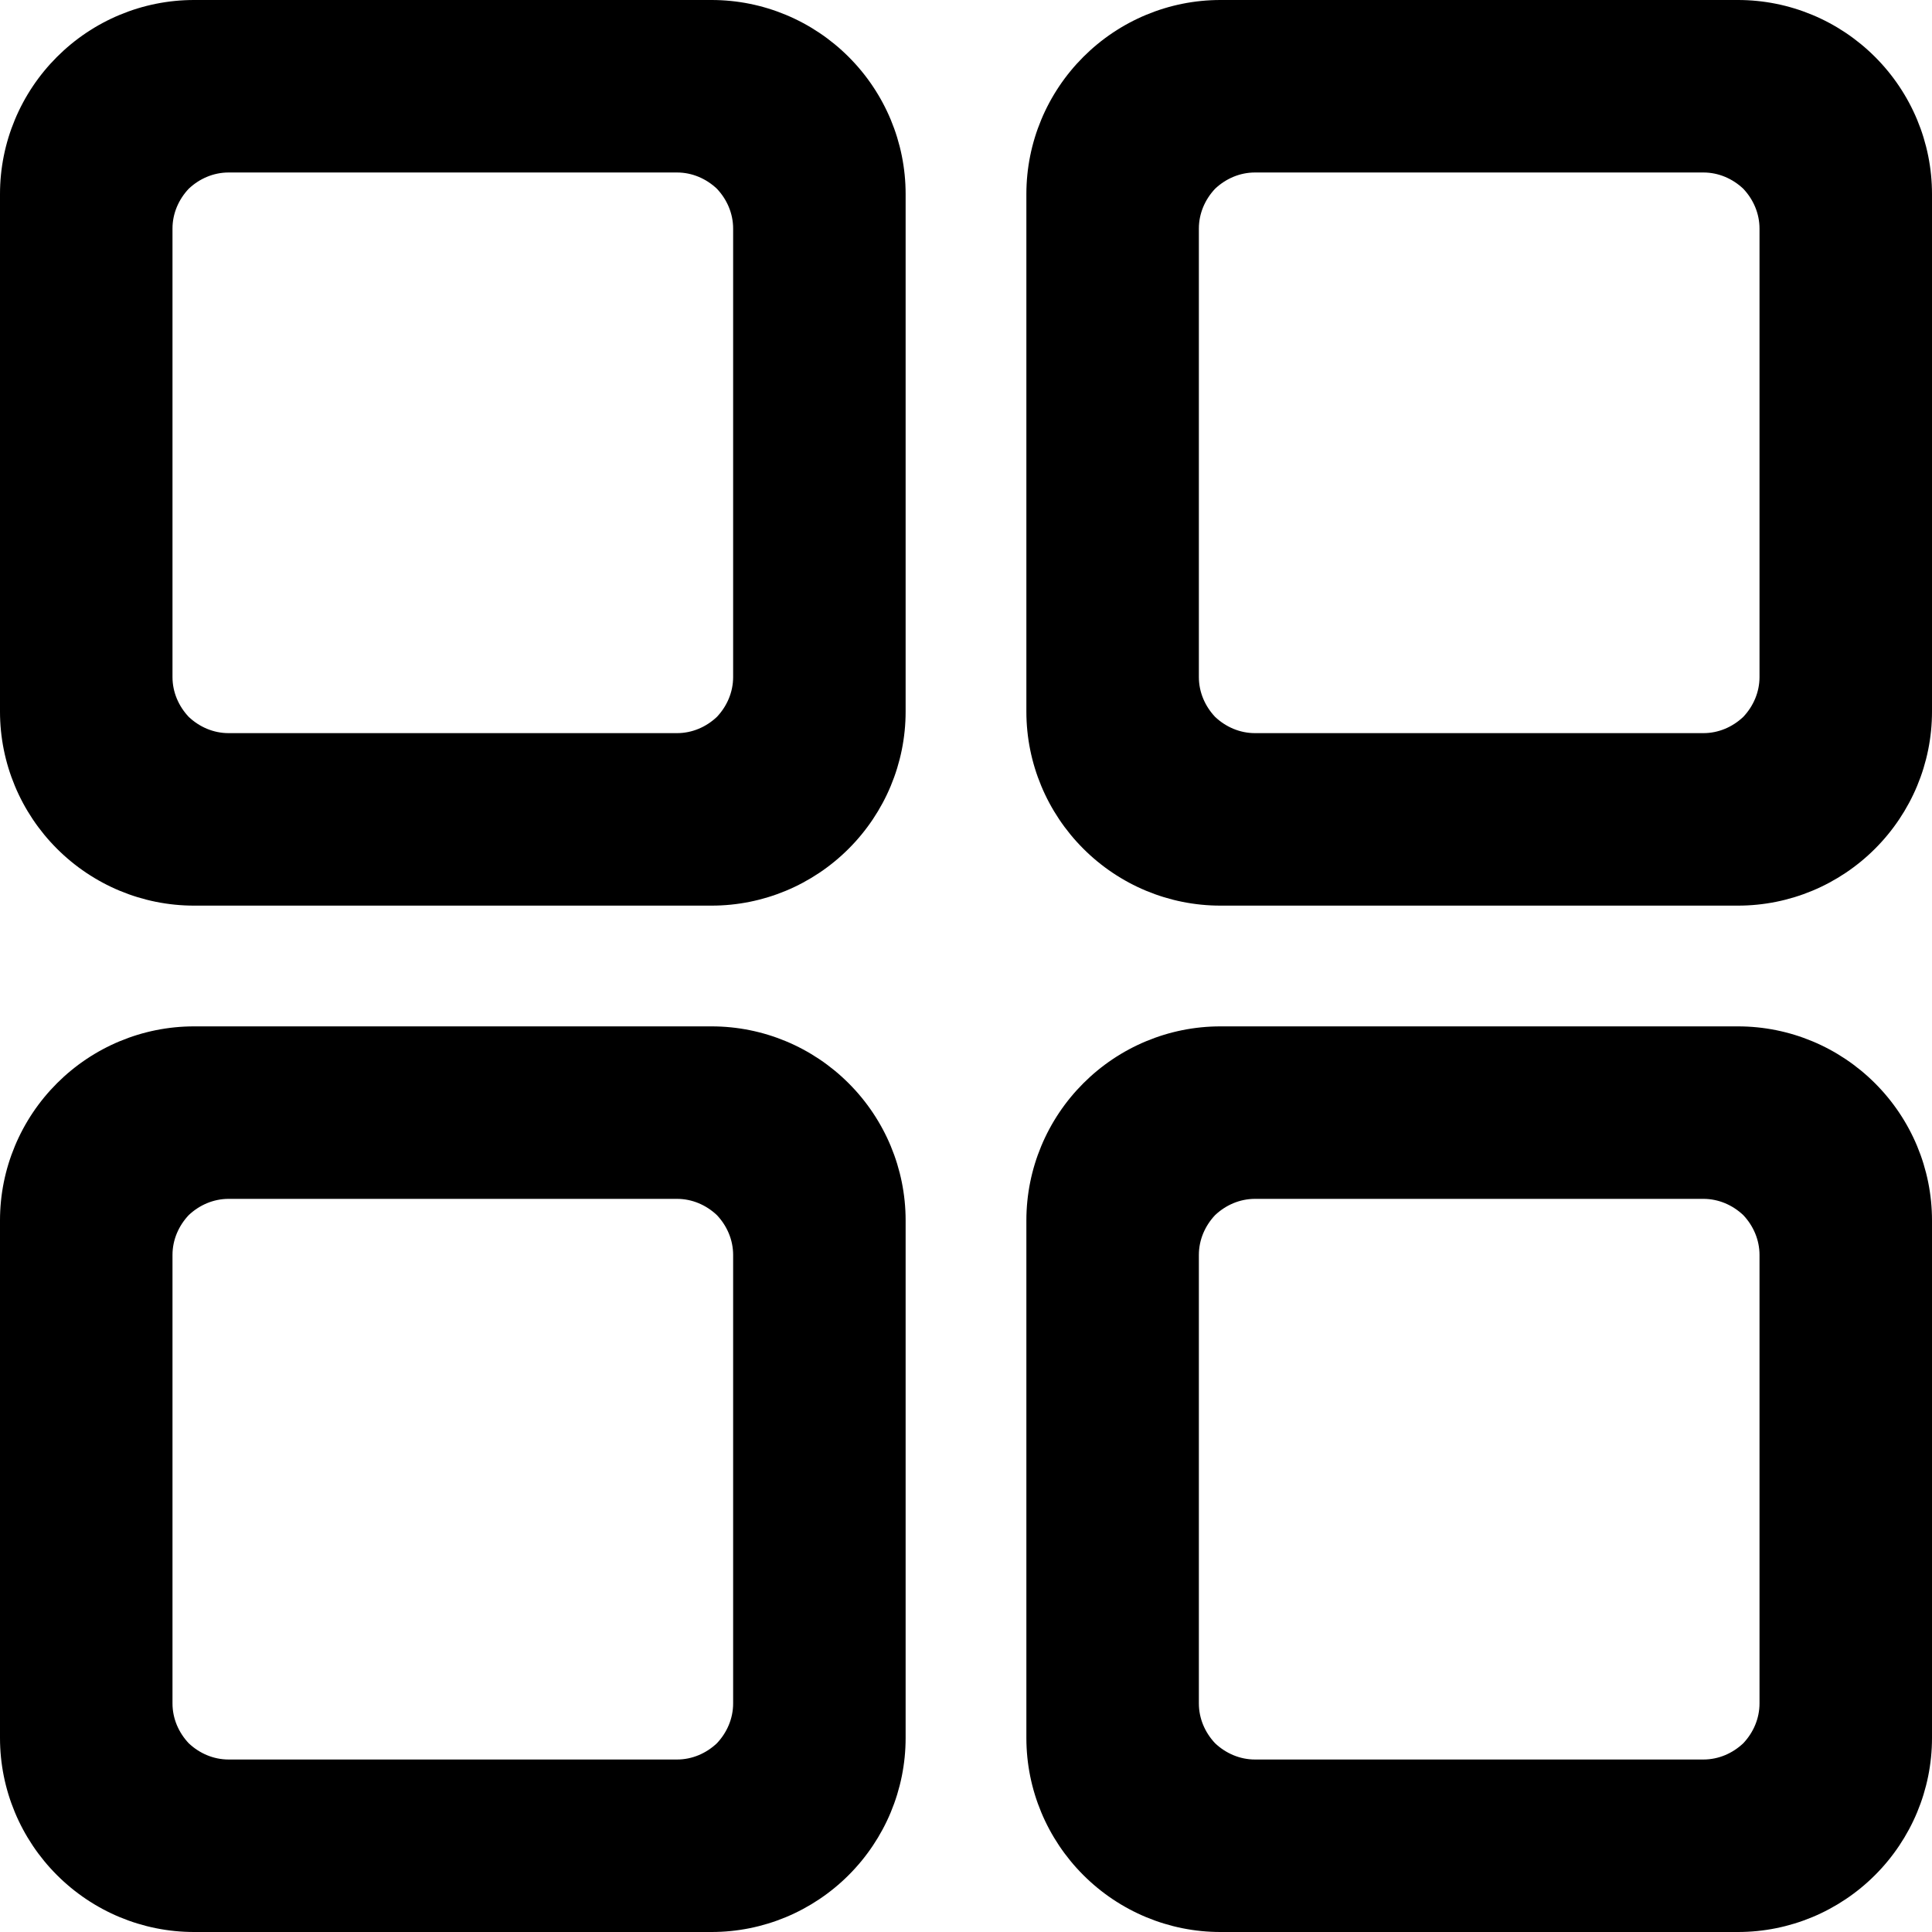 <?xml version="1.0" encoding="UTF-8" standalone="no"?><!-- Generator: Gravit.io --><svg xmlns="http://www.w3.org/2000/svg" xmlns:xlink="http://www.w3.org/1999/xlink" style="isolation:isolate" viewBox="0 0 32 32" width="32pt" height="32pt"><defs></defs><path d=" M 3.126 3.126 C 2.959 3.303 2.857 3.535 2.857 3.786 L 2.857 11.214 C 2.857 11.465 2.959 11.697 3.126 11.874 C 3.303 12.041 3.535 12.143 3.786 12.143 L 11.214 12.143 C 11.465 12.143 11.697 12.041 11.874 11.874 C 12.041 11.697 12.143 11.465 12.143 11.214 L 12.143 3.786 C 12.143 3.535 12.041 3.303 11.874 3.126 C 11.697 2.959 11.465 2.857 11.214 2.857 L 3.786 2.857 C 3.535 2.857 3.303 2.959 3.126 3.126 L 3.126 3.126 L 3.126 3.126 L 3.126 3.126 L 3.126 3.126 L 3.126 3.126 L 3.126 3.126 Z  M 3.126 20.126 C 2.959 20.303 2.857 20.535 2.857 20.786 L 2.857 28.214 C 2.857 28.465 2.959 28.697 3.126 28.874 C 3.303 29.041 3.535 29.143 3.786 29.143 L 11.214 29.143 C 11.465 29.143 11.697 29.041 11.874 28.874 C 12.041 28.697 12.143 28.465 12.143 28.214 L 12.143 20.786 C 12.143 20.535 12.041 20.303 11.874 20.126 C 11.697 19.959 11.465 19.857 11.214 19.857 L 3.786 19.857 C 3.535 19.857 3.303 19.959 3.126 20.126 L 3.126 20.126 L 3.126 20.126 L 3.126 20.126 L 3.126 20.126 Z  M 20.126 3.126 C 19.959 3.303 19.857 3.535 19.857 3.786 L 19.857 11.214 C 19.857 11.465 19.959 11.697 20.126 11.874 C 20.303 12.041 20.535 12.143 20.786 12.143 L 28.214 12.143 C 28.465 12.143 28.697 12.041 28.874 11.874 C 29.041 11.697 29.143 11.465 29.143 11.214 L 29.143 3.786 C 29.143 3.535 29.041 3.303 28.874 3.126 C 28.697 2.959 28.465 2.857 28.214 2.857 L 20.786 2.857 C 20.535 2.857 20.303 2.959 20.126 3.126 L 20.126 3.126 L 20.126 3.126 Z  M 20.214 17 L 28.786 17 C 29.643 17 30.457 17.343 31.057 17.943 C 31.657 18.543 32 19.357 32 20.214 L 32 28.786 C 32 29.643 31.657 30.457 31.057 31.057 C 30.457 31.657 29.643 32 28.786 32 L 20.214 32 C 19.357 32 18.543 31.657 17.943 31.057 C 17.343 30.457 17 29.643 17 28.786 L 17 20.214 C 17 19.357 17.343 18.543 17.943 17.943 C 18.543 17.343 19.357 17 20.214 17 L 20.214 17 Z  M 20.214 0 L 28.786 0 C 29.643 0 30.457 0.343 31.057 0.943 C 31.657 1.543 32 2.357 32 3.214 L 32 11.786 C 32 12.643 31.657 13.457 31.057 14.057 C 30.457 14.657 29.643 15 28.786 15 L 20.214 15 C 19.357 15 18.543 14.657 17.943 14.057 C 17.343 13.457 17 12.643 17 11.786 L 17 3.214 C 17 2.357 17.343 1.543 17.943 0.943 C 18.543 0.343 19.357 0 20.214 0 L 20.214 0 L 20.214 0 L 20.214 0 Z  M 3.214 17 L 11.786 17 C 12.643 17 13.457 17.343 14.057 17.943 C 14.657 18.543 15 19.357 15 20.214 L 15 28.786 C 15 29.643 14.657 30.457 14.057 31.057 C 13.457 31.657 12.643 32 11.786 32 L 3.214 32 C 2.357 32 1.543 31.657 0.943 31.057 C 0.343 30.457 0 29.643 0 28.786 L 0 20.214 C 0 19.357 0.343 18.543 0.943 17.943 C 1.543 17.343 2.357 17 3.214 17 L 3.214 17 L 3.214 17 L 3.214 17 L 3.214 17 L 3.214 17 Z  M 3.214 0 L 11.786 0 C 12.643 0 13.457 0.343 14.057 0.943 C 14.657 1.543 15 2.357 15 3.214 L 15 11.786 C 15 12.643 14.657 13.457 14.057 14.057 C 13.457 14.657 12.643 15 11.786 15 L 3.214 15 C 2.357 15 1.543 14.657 0.943 14.057 C 0.343 13.457 0 12.643 0 11.786 L 0 3.214 C 0 2.357 0.343 1.543 0.943 0.943 C 1.543 0.343 2.357 0 3.214 0 L 3.214 0 L 3.214 0 L 3.214 0 L 3.214 0 L 3.214 0 L 3.214 0 Z  M 20.126 20.126 C 19.959 20.303 19.857 20.535 19.857 20.786 L 19.857 28.214 C 19.857 28.465 19.959 28.697 20.126 28.874 C 20.303 29.041 20.535 29.143 20.786 29.143 L 28.214 29.143 C 28.465 29.143 28.697 29.041 28.874 28.874 C 29.041 28.697 29.143 28.465 29.143 28.214 L 29.143 20.786 C 29.143 20.535 29.041 20.303 28.874 20.126 C 28.697 19.959 28.465 19.857 28.214 19.857 L 20.786 19.857 C 20.535 19.857 20.303 19.959 20.126 20.126 Z "/></svg>